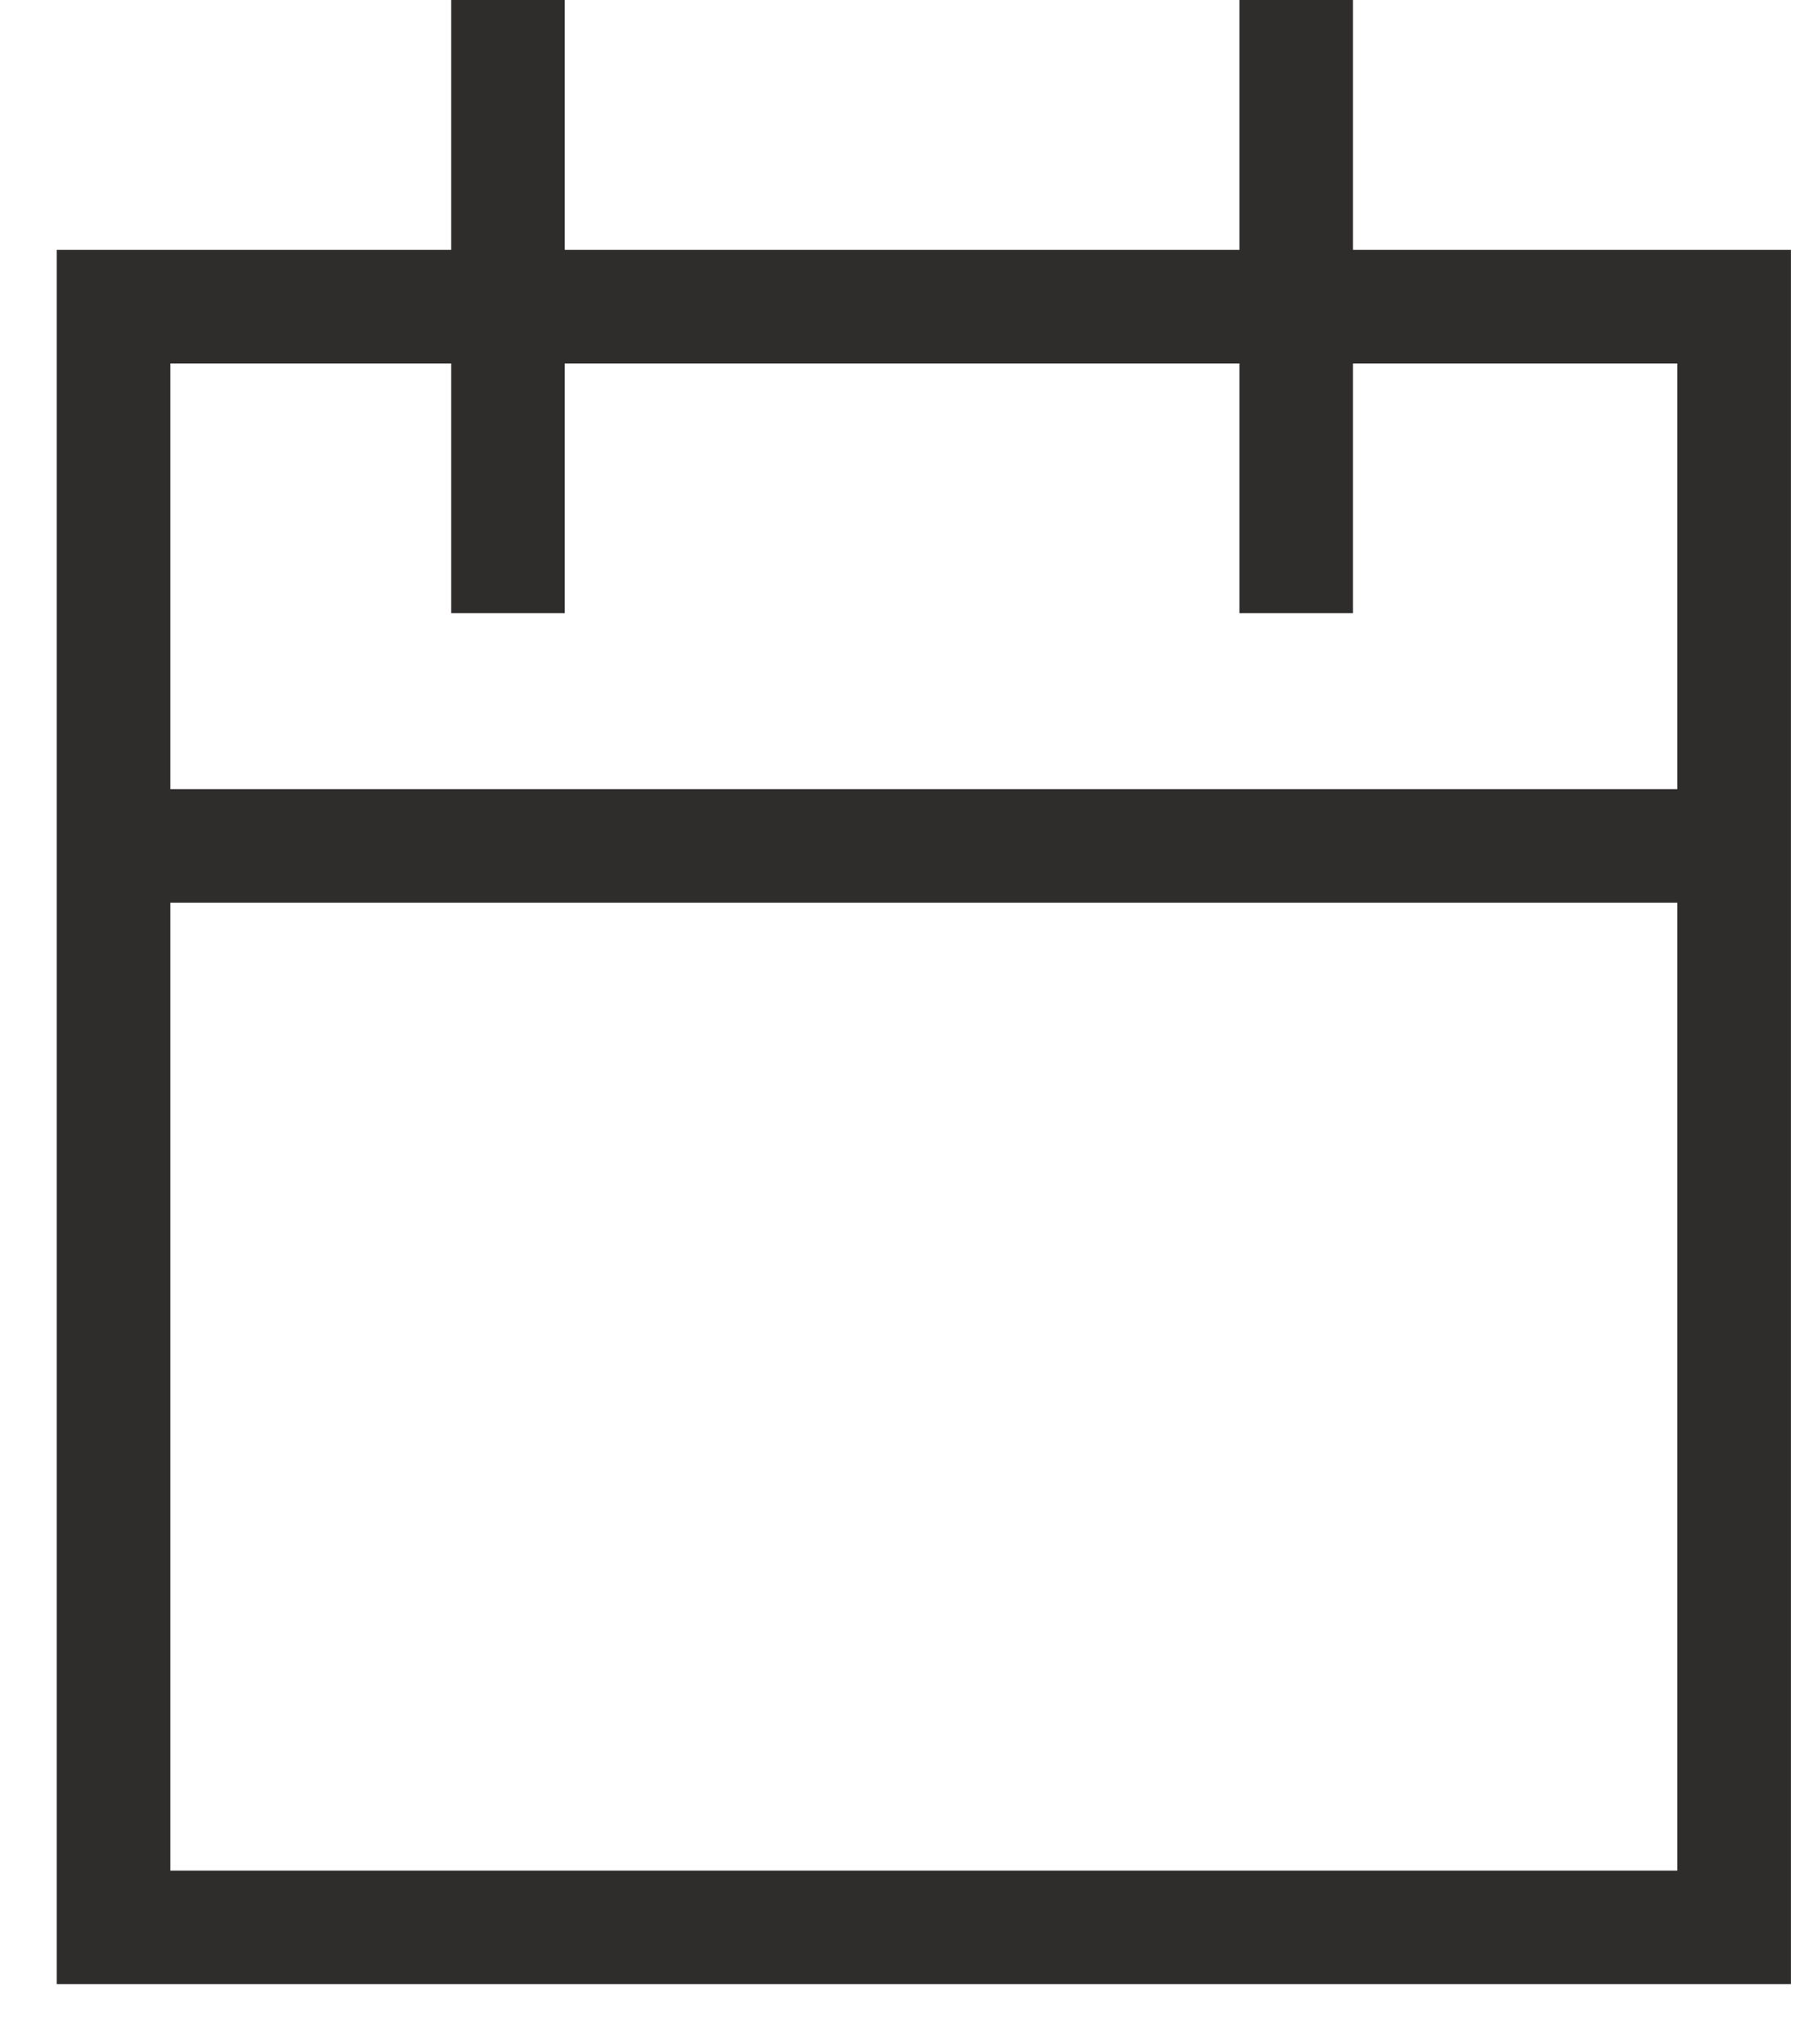 <svg width="16" height="18" viewBox="0 0 16 18" fill="none" xmlns="http://www.w3.org/2000/svg">
<rect x="1" y="2.7" width="14.27" height="14.27" stroke="#2F2C2C"/>
<path d="M4.473 0V5.399" stroke="#2F2C2C"/>
<path d="M11.414 0V5.399" stroke="#2F2C2C"/>
<path d="M15.27 7.448L0.999 7.448" stroke="#2F2C2C"/>
</svg>
